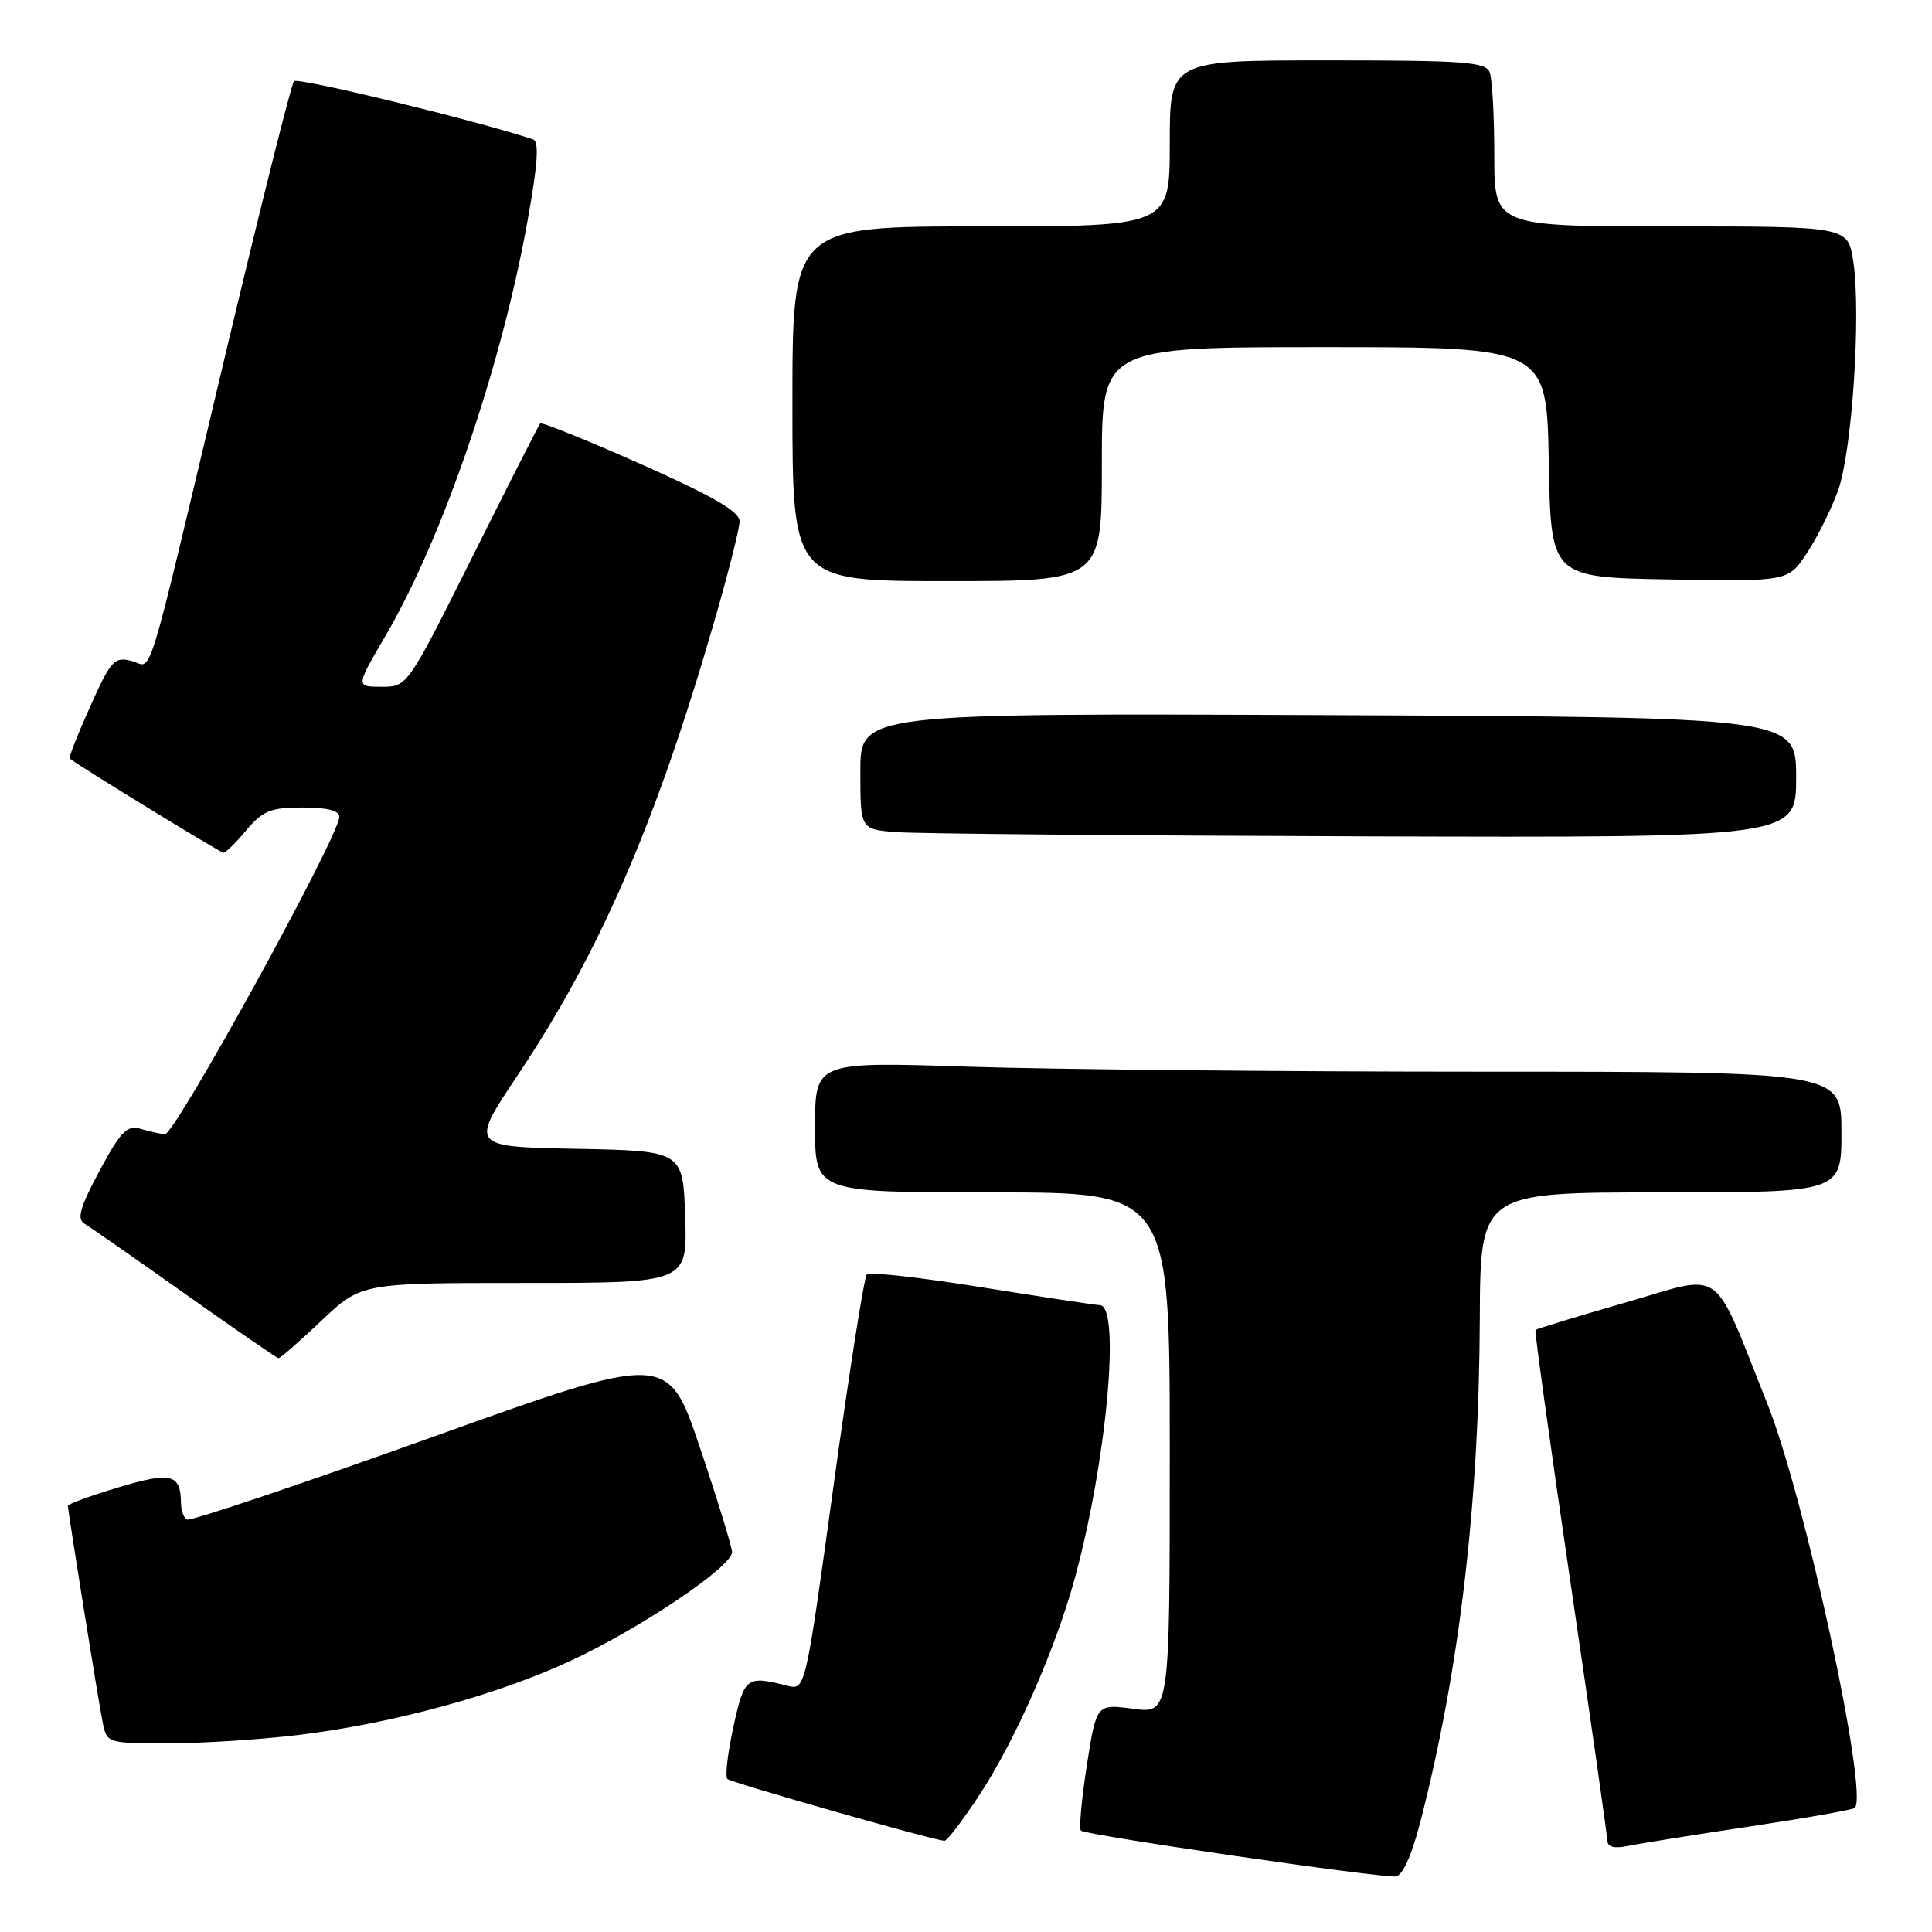 <?xml version="1.0" encoding="UTF-8" standalone="no"?>
<!DOCTYPE svg PUBLIC "-//W3C//DTD SVG 1.1//EN" "http://www.w3.org/Graphics/SVG/1.1/DTD/svg11.dtd" >
<svg xmlns="http://www.w3.org/2000/svg" xmlns:xlink="http://www.w3.org/1999/xlink" version="1.1" viewBox="0 0 256 256">
 <g >
 <path fill="currentColor"
d=" M 188.18 241.50 C 193.36 221.47 195.98 199.29 196.08 174.82 C 196.15 158.00 196.15 158.00 220.07 158.00 C 244.00 158.00 244.00 158.00 244.00 150.00 C 244.00 142.00 244.00 142.00 196.25 142.00 C 169.99 142.00 139.39 141.70 128.25 141.34 C 108.00 140.68 108.00 140.68 108.00 149.34 C 108.00 158.00 108.00 158.00 131.50 158.00 C 155.00 158.00 155.00 158.00 155.00 192.53 C 155.00 227.07 155.00 227.07 150.14 226.42 C 145.28 225.78 145.28 225.78 144.01 233.93 C 143.31 238.41 142.96 242.30 143.23 242.57 C 143.83 243.16 182.89 248.85 184.94 248.64 C 185.84 248.55 187.05 245.88 188.18 241.50 Z  M 231.92 242.01 C 239.30 240.90 245.54 239.80 245.77 239.56 C 247.64 237.70 239.12 198.35 234.18 185.99 C 226.75 167.41 228.65 168.77 215.43 172.58 C 208.98 174.44 203.59 176.08 203.46 176.23 C 203.32 176.38 205.40 191.35 208.07 209.50 C 210.74 227.65 212.95 243.10 212.97 243.83 C 212.99 244.75 213.85 244.98 215.75 244.59 C 217.26 244.28 224.54 243.12 231.92 242.01 Z  M 129.93 237.61 C 134.60 230.44 139.80 218.60 142.37 209.30 C 146.60 193.95 148.54 173.07 145.75 172.94 C 145.06 172.91 137.97 171.84 130.00 170.56 C 122.03 169.28 115.21 168.51 114.86 168.86 C 114.51 169.21 112.53 181.76 110.47 196.73 C 106.72 223.97 106.72 223.97 104.33 223.37 C 98.89 222.00 98.64 222.20 97.18 228.82 C 96.42 232.29 96.06 235.39 96.38 235.72 C 96.86 236.20 123.04 243.67 125.13 243.92 C 125.48 243.97 127.64 241.12 129.93 237.61 Z  M 39.50 229.90 C 52.14 228.36 65.99 224.57 75.81 219.97 C 85.08 215.62 97.00 207.58 97.00 205.67 C 97.00 204.99 95.09 198.77 92.75 191.83 C 88.50 179.22 88.50 179.22 57.01 190.52 C 39.68 196.73 25.17 201.61 24.76 201.35 C 24.34 201.09 23.99 200.12 23.98 199.19 C 23.95 195.30 22.70 194.98 15.71 197.08 C 12.02 198.19 9.00 199.29 9.00 199.53 C 9.00 200.26 13.02 225.35 13.61 228.25 C 14.16 230.98 14.22 231.00 22.33 231.00 C 26.82 231.00 34.55 230.50 39.50 229.90 Z  M 42.59 175.00 C 47.88 170.00 47.88 170.00 69.48 170.00 C 91.08 170.00 91.08 170.00 90.79 161.25 C 90.50 152.50 90.50 152.50 76.38 152.22 C 62.26 151.95 62.26 151.95 68.64 142.40 C 79.44 126.25 86.85 109.20 94.50 82.85 C 96.43 76.23 98.00 70.03 98.00 69.07 C 98.00 67.79 94.50 65.76 84.97 61.52 C 77.80 58.34 71.78 55.90 71.58 56.11 C 71.39 56.33 67.35 64.26 62.61 73.75 C 53.99 91.00 53.99 91.00 50.56 91.00 C 47.13 91.00 47.13 91.00 51.08 84.25 C 58.66 71.31 66.45 48.54 69.91 29.22 C 71.26 21.74 71.46 18.74 70.64 18.47 C 63.11 15.96 39.43 10.20 38.95 10.76 C 38.60 11.17 34.62 27.02 30.10 46.00 C 18.96 92.82 20.34 88.30 17.41 87.57 C 15.15 87.00 14.68 87.52 11.95 93.62 C 10.30 97.29 9.08 100.39 9.23 100.51 C 10.51 101.53 29.22 113.00 29.62 113.00 C 29.90 113.00 31.27 111.65 32.65 110.00 C 34.83 107.42 35.86 107.00 40.09 107.00 C 43.37 107.00 44.99 107.41 44.96 108.25 C 44.89 110.91 23.12 150.49 21.83 150.31 C 21.10 150.21 19.60 149.86 18.50 149.54 C 16.85 149.06 15.92 150.03 13.18 155.15 C 10.60 159.97 10.16 161.52 11.18 162.14 C 11.91 162.57 17.90 166.75 24.50 171.43 C 31.10 176.10 36.68 179.95 36.90 179.97 C 37.13 179.98 39.69 177.75 42.59 175.00 Z  M 238.00 103.01 C 238.00 95.03 238.00 95.03 176.00 94.76 C 114.00 94.50 114.00 94.50 114.00 102.20 C 114.00 109.89 114.00 109.89 118.75 110.26 C 121.36 110.47 149.26 110.72 180.75 110.82 C 238.00 111.00 238.00 111.00 238.00 103.01 Z  M 146.00 61.50 C 146.00 46.00 146.00 46.00 175.47 46.00 C 204.95 46.00 204.95 46.00 205.22 61.25 C 205.50 76.50 205.50 76.50 221.22 76.78 C 236.94 77.05 236.94 77.05 239.43 73.28 C 240.80 71.20 242.66 67.47 243.55 65.00 C 245.41 59.88 246.62 41.63 245.57 34.64 C 244.88 30.00 244.88 30.00 221.44 30.00 C 198.00 30.00 198.00 30.00 198.00 20.58 C 198.00 15.40 197.73 10.45 197.39 9.58 C 196.87 8.21 194.02 8.00 175.89 8.00 C 155.00 8.00 155.00 8.00 155.00 19.00 C 155.00 30.00 155.00 30.00 130.00 30.00 C 105.00 30.00 105.00 30.00 105.00 53.50 C 105.00 77.00 105.00 77.00 125.50 77.00 C 146.00 77.00 146.00 77.00 146.00 61.50 Z "/>
</g>
</svg>